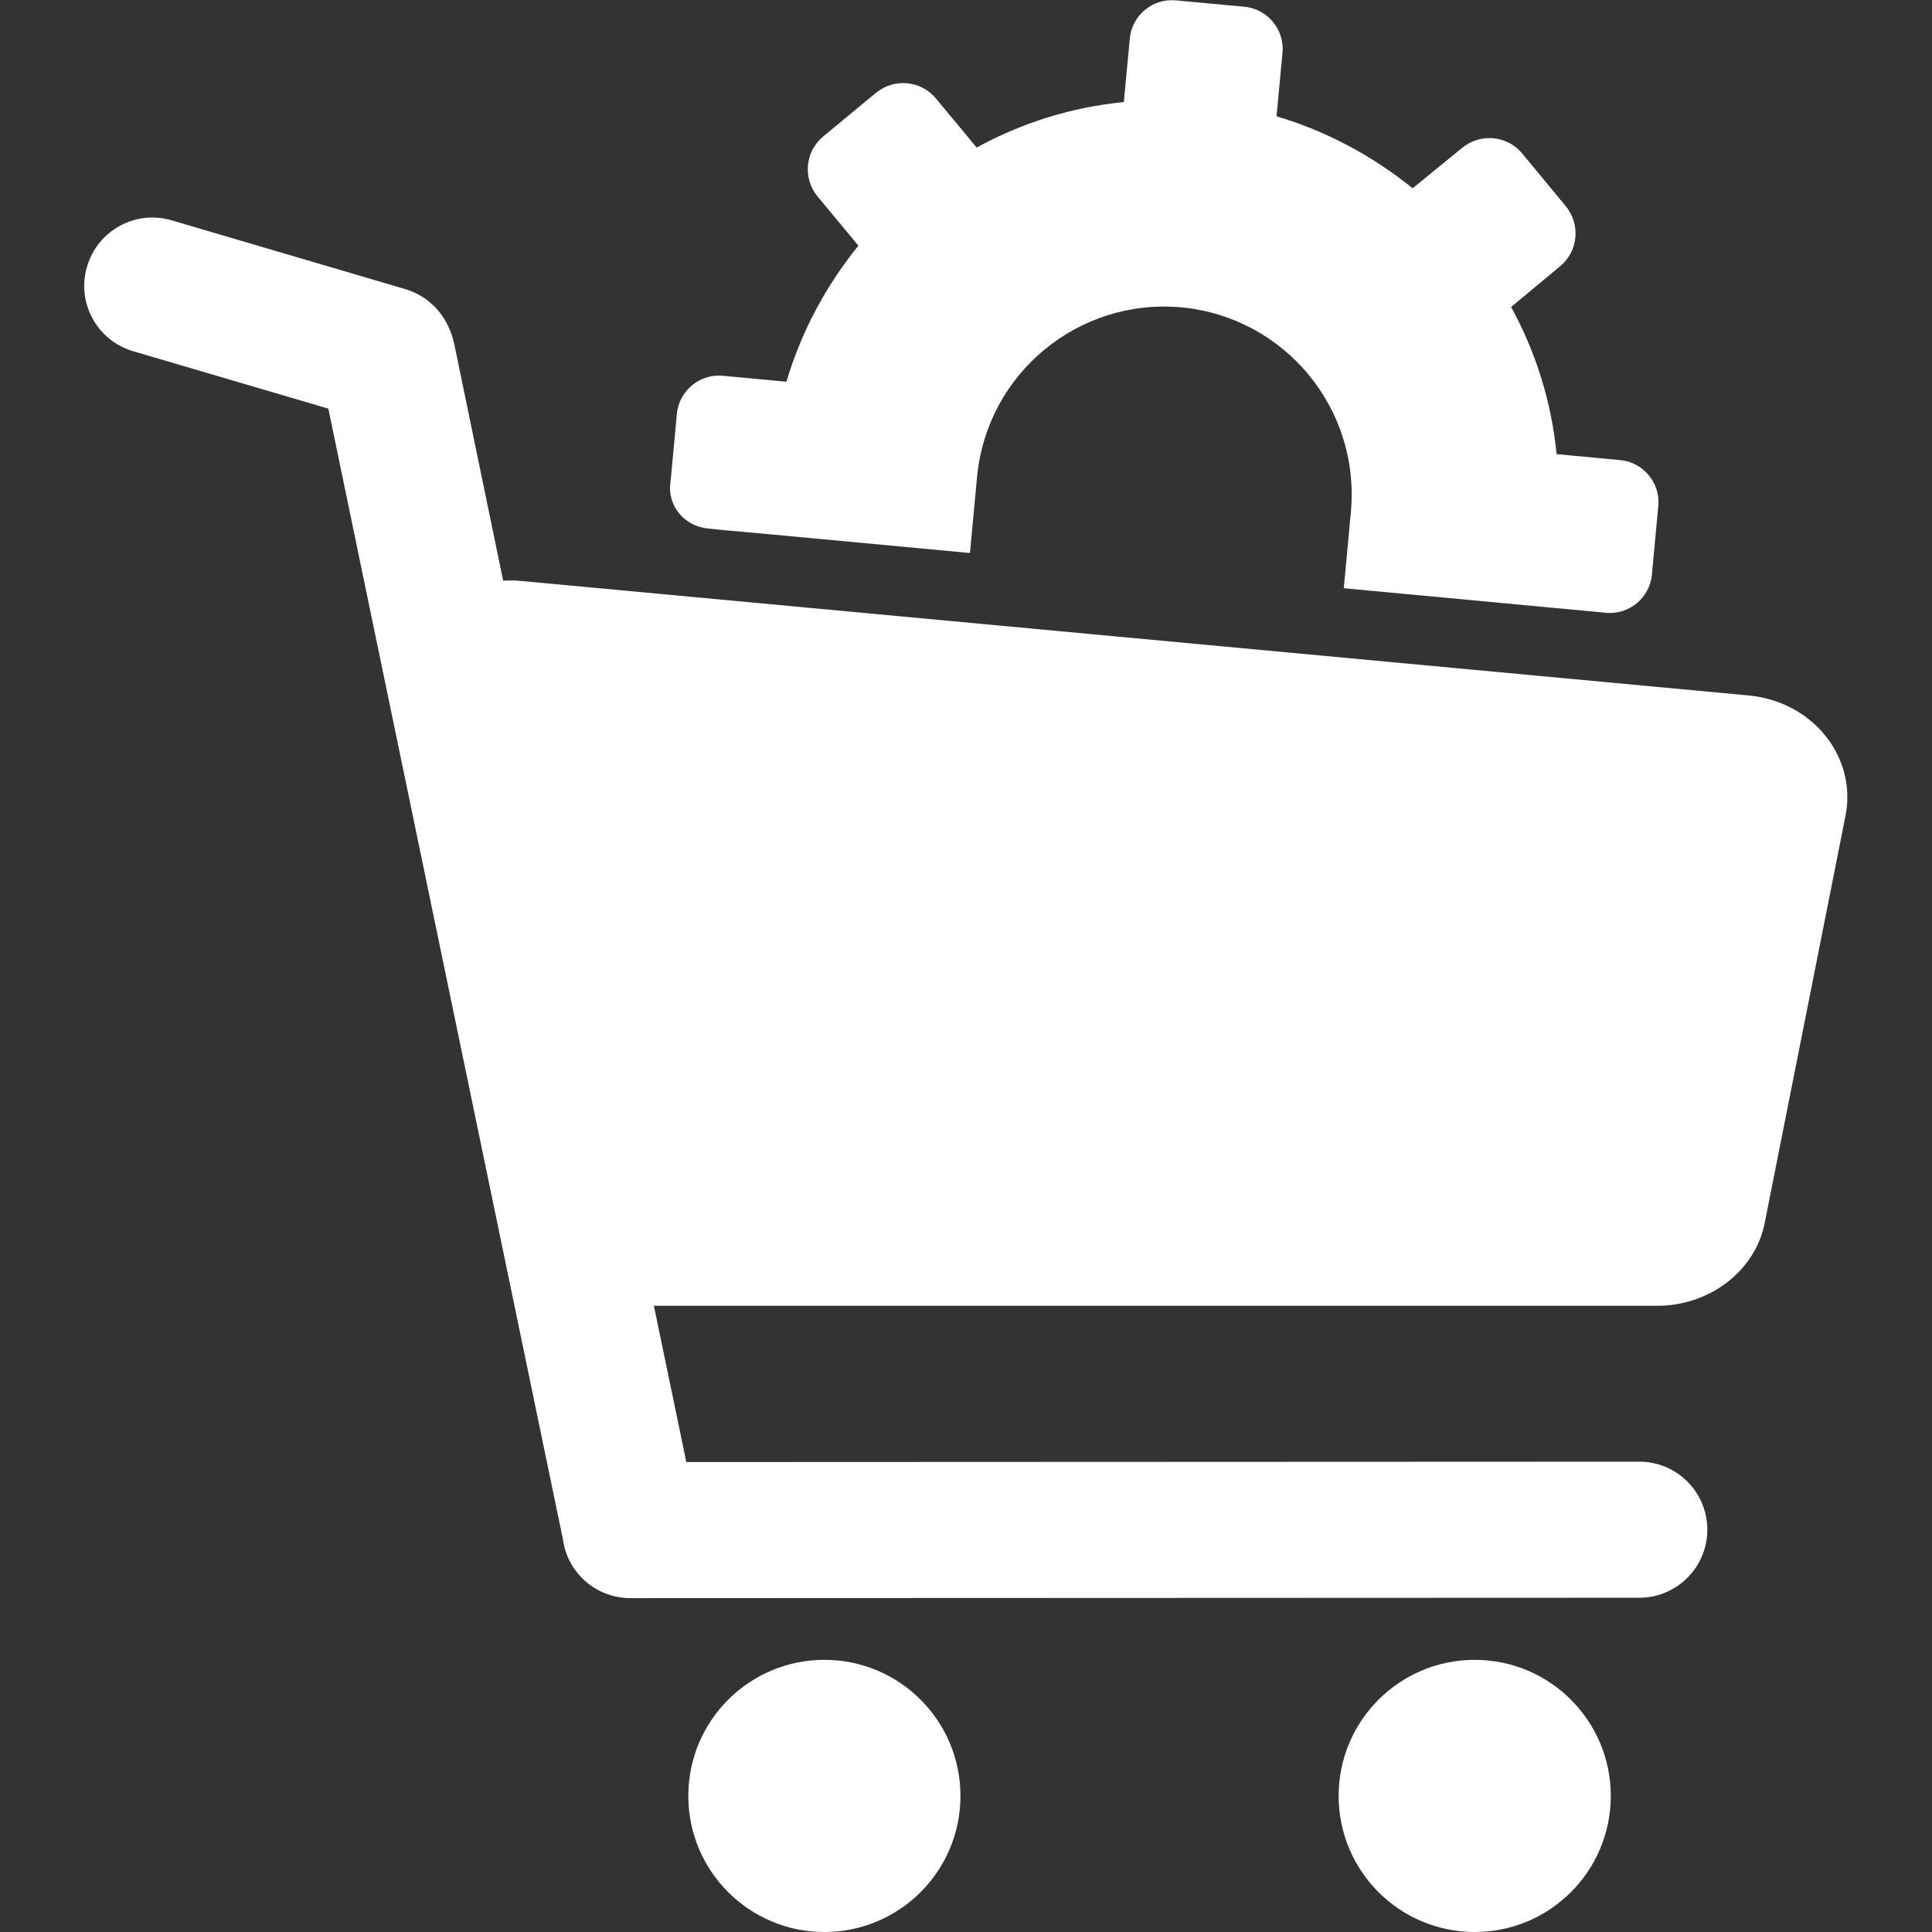 <?xml version="1.0" encoding="utf-8"?>
<!-- Generator: Adobe Illustrator 21.1.0, SVG Export Plug-In . SVG Version: 6.00 Build 0)  -->
<svg version="1.1" id="Capa_1" xmlns="http://www.w3.org/2000/svg" xmlns:xlink="http://www.w3.org/1999/xlink" x="0px" y="0px"
	 viewBox="0 0 488.4 488.4" style="enable-background:new 0 0 488.4 488.4;" xml:space="preserve">
<rect x="0" y="0" width="488.4" height="488.4" fill="#333333" stroke="none"/>
<style type="text/css">
	.st0{fill:#FFFFFF;}
</style>
<g>
	<g>
		<path class="st0" d="M442,175.8l-309.9-28.9c-1.7-0.2-3.3-0.2-4.9-0.1l-12.4-60c-0.3-1.2-0.6-2.4-1.1-3.4
			c-1.9-4.8-5.9-8.7-11.2-10.3L43.4,55.7C34.3,53,24.7,58.2,22,67.4c-2.7,9.1,2.5,18.7,11.7,21.4L83,103.3l59.3,285.8
			c1.1,8.4,8.3,14.9,17.1,14.9l255-0.1c9.5,0,17.2-7.7,17.2-17.2s-7.7-17.2-17.2-17.2l-240.9,0.1l-8.2-39.5h253.6
			c13.3,0,24.8-8.8,27.2-20.9l20.5-103.3C469.3,191.1,458.1,177.3,442,175.8z"/>
		<circle class="st0" cx="208.4" cy="454" r="34.4"/>
		<circle class="st0" cx="372.8" cy="454" r="34.4"/>
		<path class="st0" d="M178.9,133.6l3.9,0.4l12.2,1.1l50.2,4.7l1.8-19.3c2.5-26.1,25.6-45.2,51.7-42.8c26.1,2.5,45.2,25.6,42.8,51.7
			l-1.8,19.3l50.2,4.7l16,1.5c5.9,0.6,11.2-3.8,11.7-9.7l1.6-17.2c0.6-5.9-3.8-11.2-9.7-11.7l-16-1.5c-1.3-13.3-5.3-25.9-11.5-37.2
			l12.4-10.3c4.6-3.8,5.2-10.6,1.4-15.2l-11-13.3c-3.8-4.6-10.6-5.2-15.2-1.4l-12.5,10.2c-10-8.1-21.6-14.4-34.4-18.2l1.5-16
			c0.6-5.9-3.8-11.2-9.7-11.7l-17.2-1.6c-5.9-0.6-11.2,3.8-11.7,9.7l-1.5,16c-13.3,1.3-25.9,5.3-37.2,11.5l-10.3-12.4
			c-3.8-4.6-10.6-5.2-15.2-1.4l-13.3,11c-4.6,3.8-5.2,10.6-1.4,15.2L217,62.1c-8.1,10-14.4,21.6-18.2,34.4l-16-1.5
			c-5.9-0.6-11.2,3.8-11.7,9.7l-1.6,17.2C168.6,127.8,173,133,178.9,133.6z"/>
	</g>
</g>
</svg>
